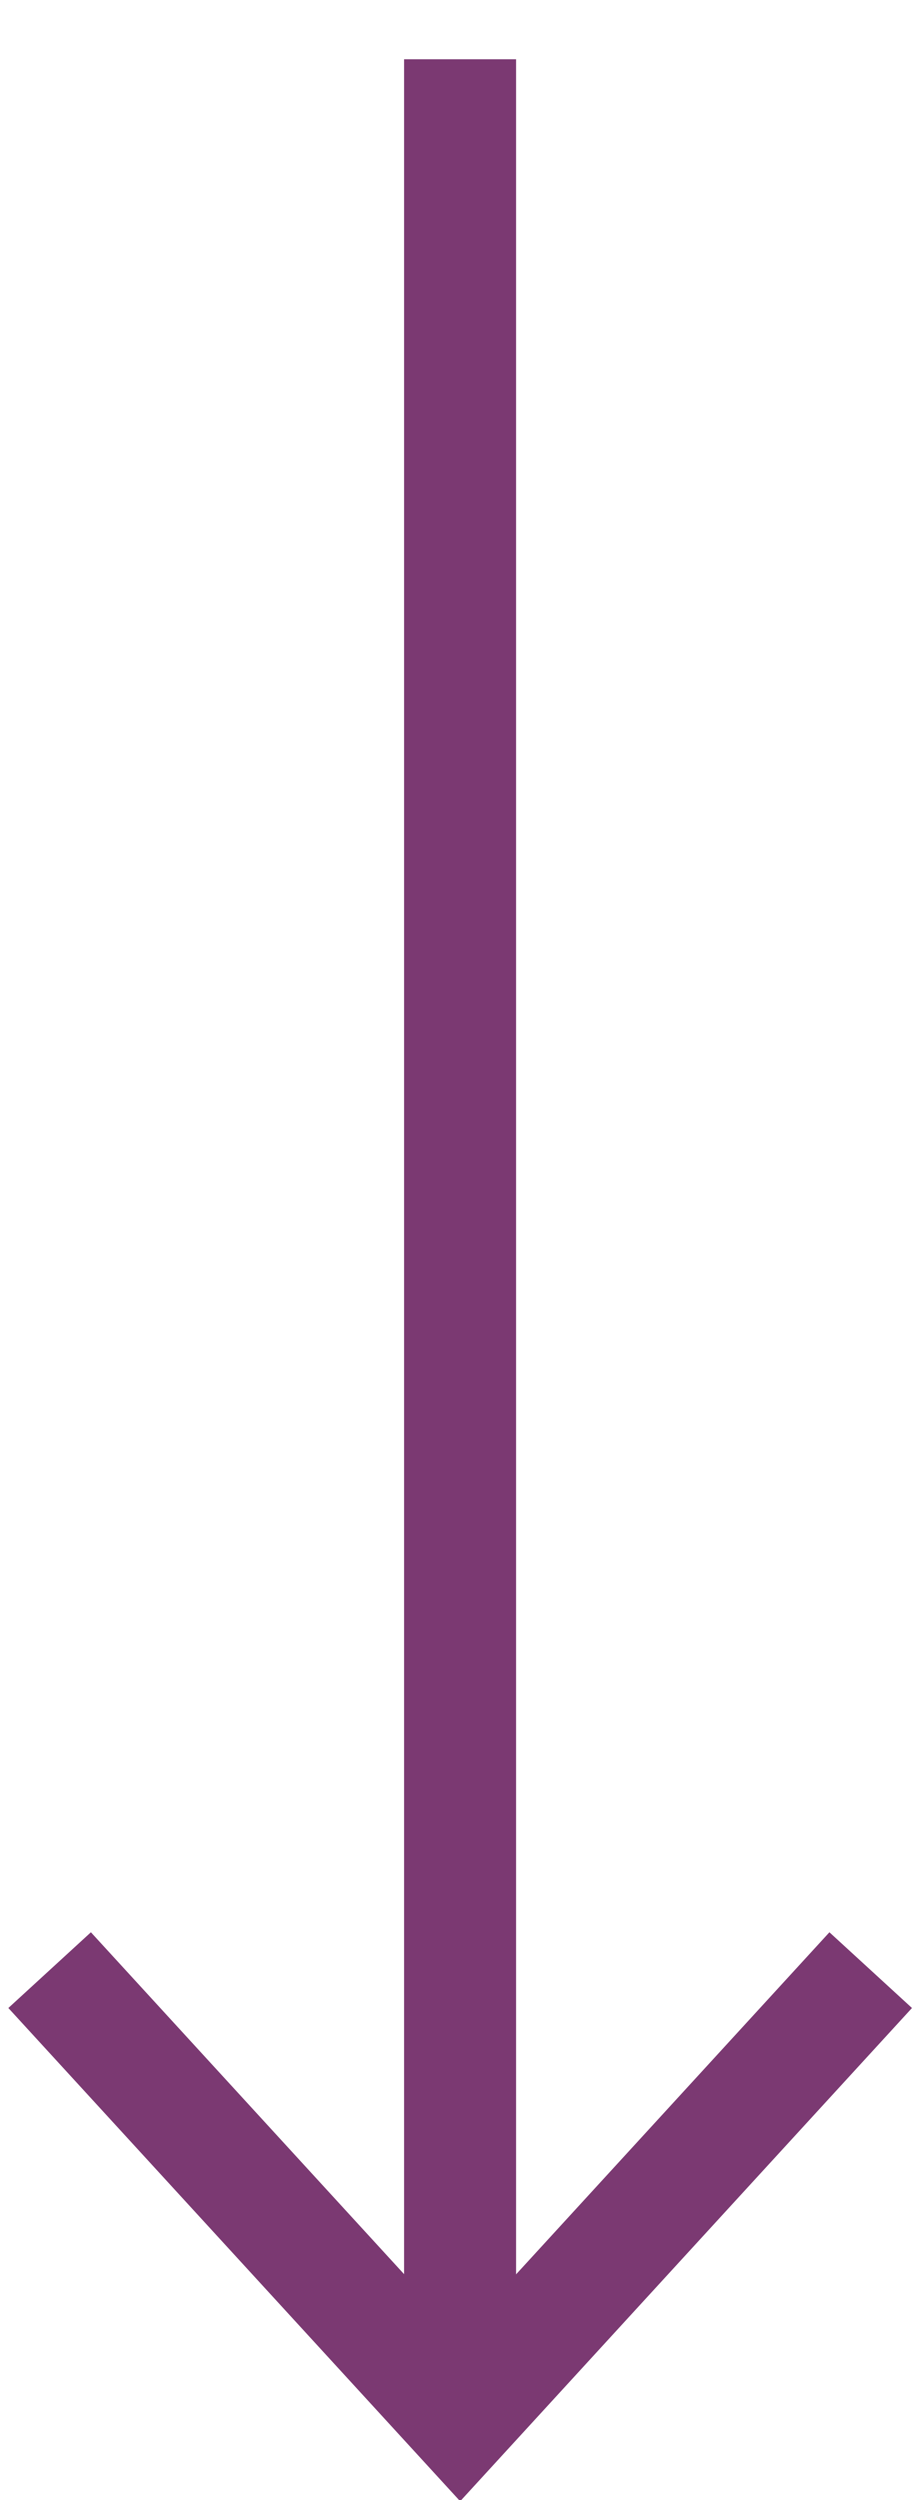 <svg width="11" height="30" viewBox="0 0 11 30" fill="none" xmlns="http://www.w3.org/2000/svg">
<path d="M5.525 29.021V0.711" stroke="#7B3972" stroke-width="1.345"/>
<path d="M10.456 23.641L5.526 29.019L0.596 23.641" stroke="#7B3972" stroke-width="1.345"/>
</svg>
